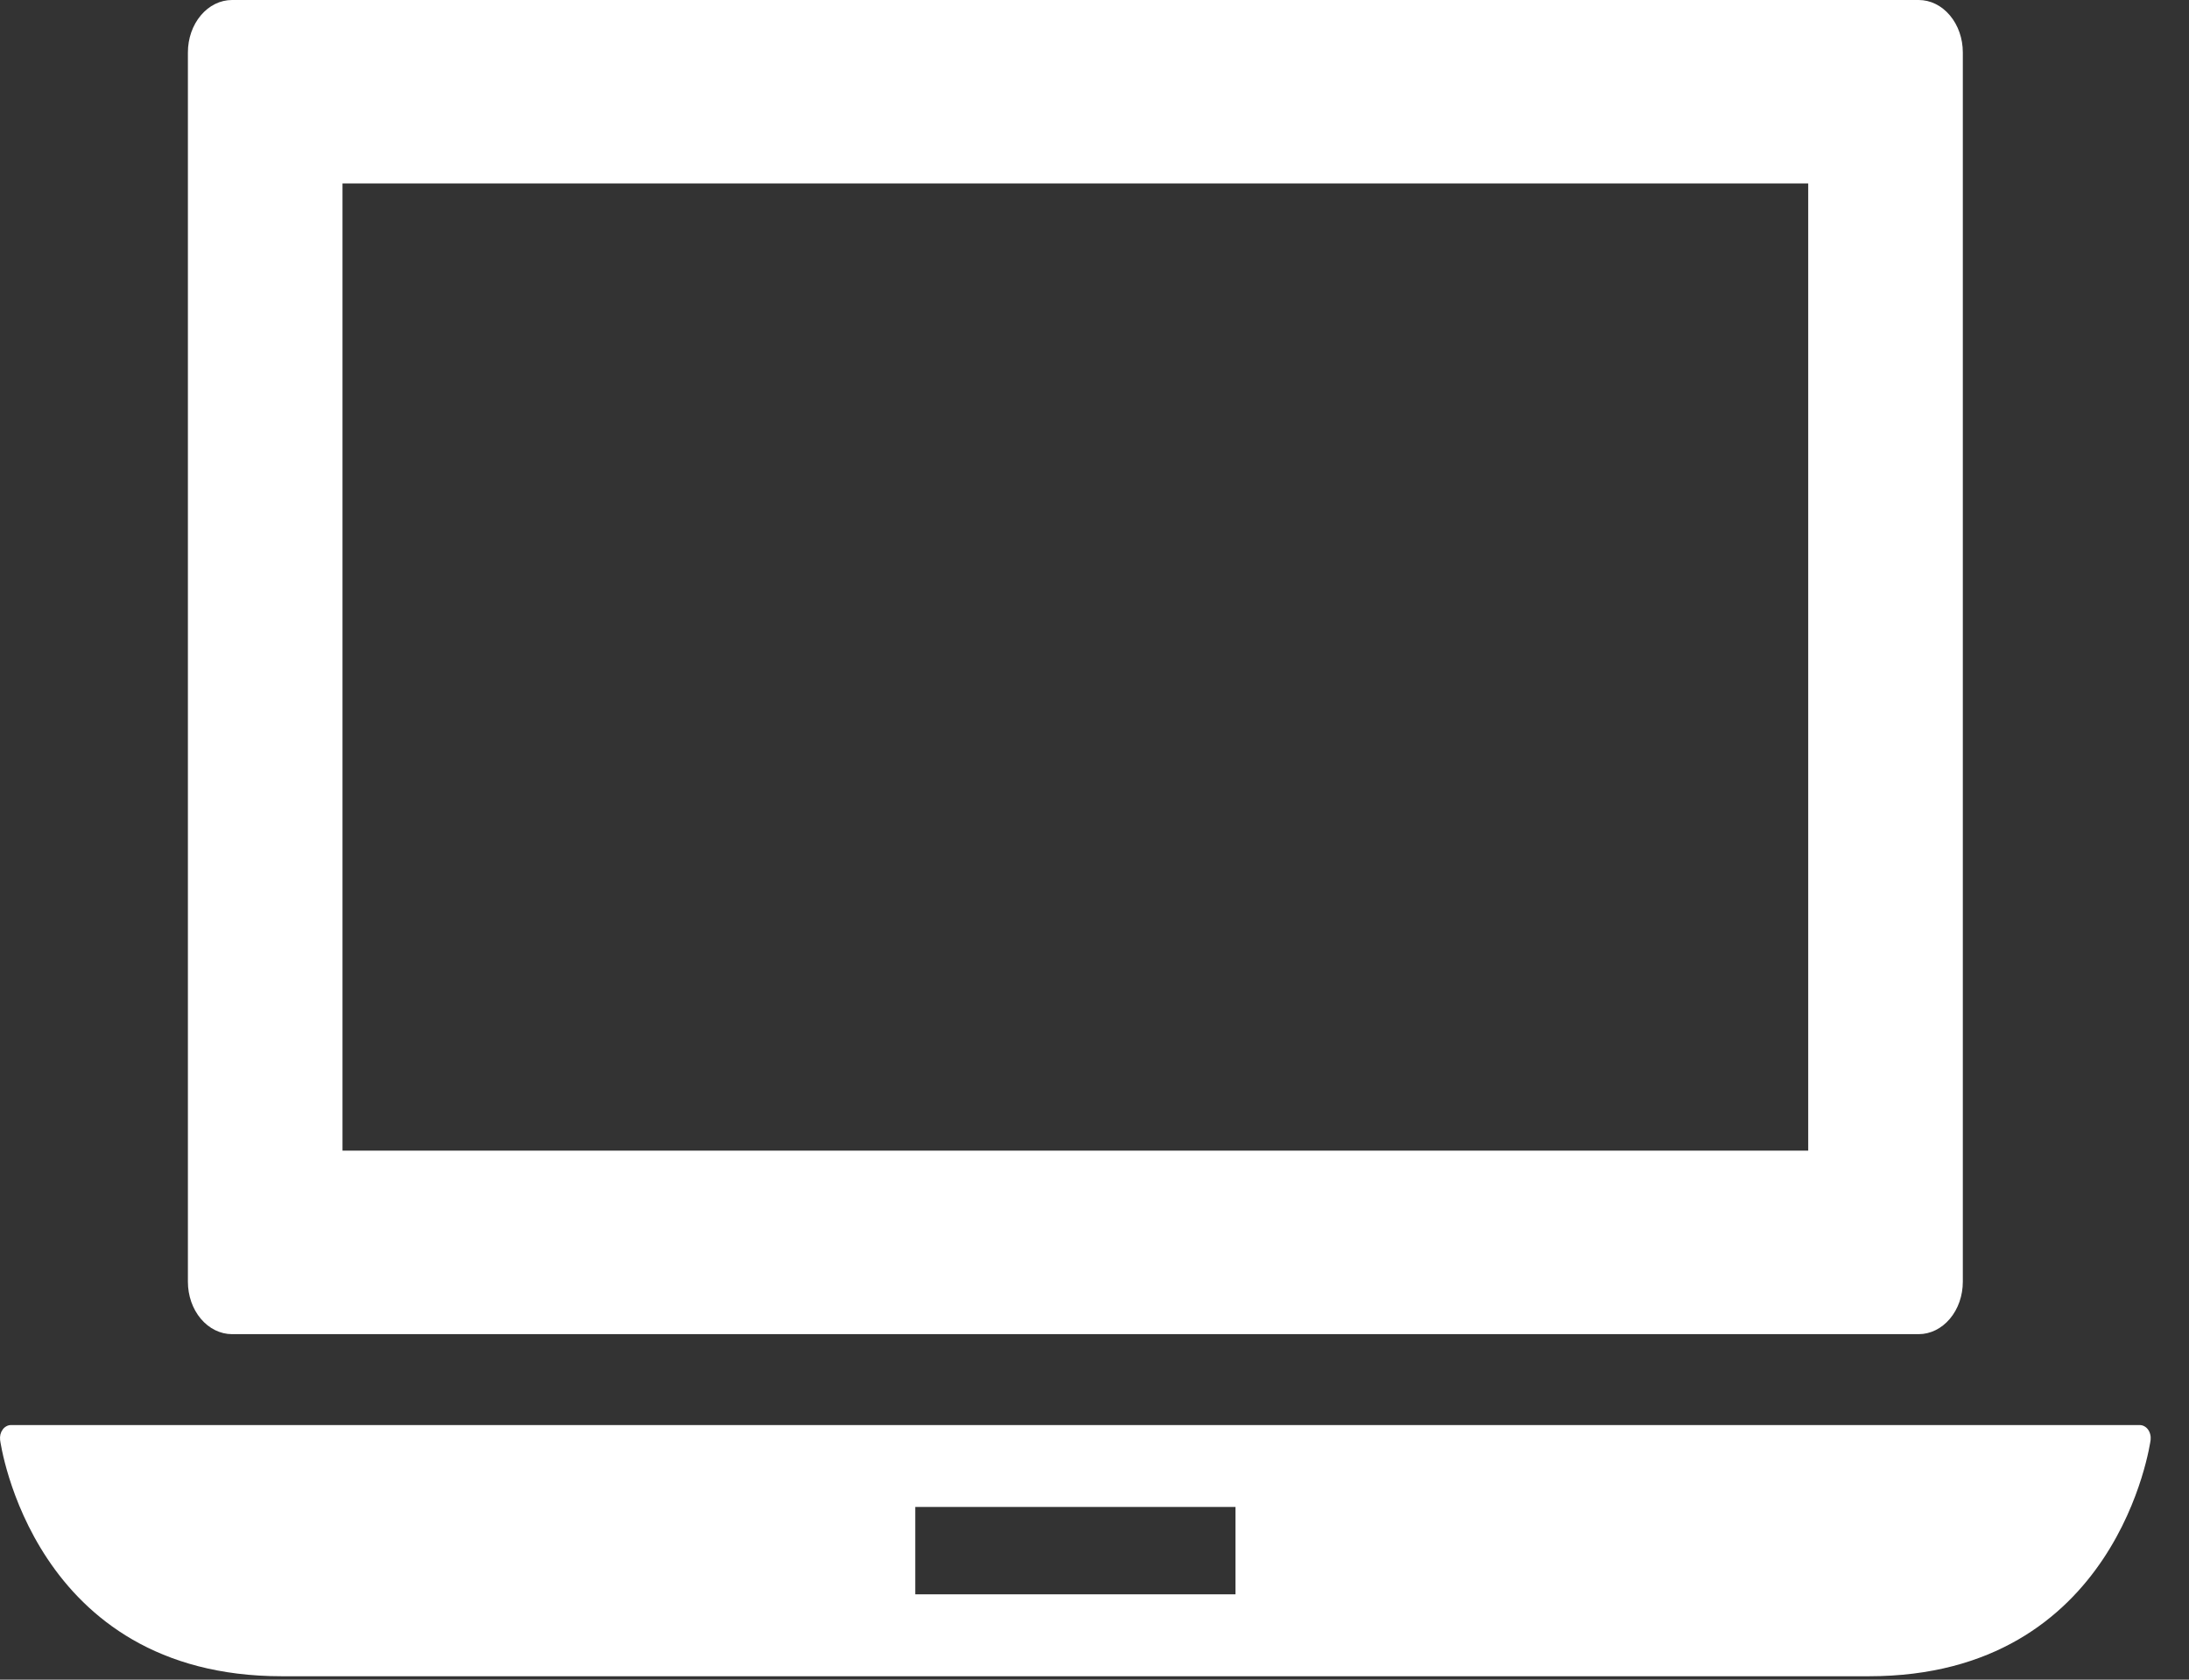 <svg width="43" height="33" viewBox="0 0 43 33" fill="none" xmlns="http://www.w3.org/2000/svg">
<rect x="0" y="0" width="43" height="33" fill="#333333" stroke="none"/>
<path d="M42.196 28.087C42.176 28.059 42.151 28.037 42.123 28.022C42.095 28.006 42.065 27.999 42.034 27.998H0.215C0.184 27.998 0.153 28.006 0.125 28.022C0.097 28.037 0.072 28.059 0.052 28.087C0.032 28.115 0.017 28.147 0.008 28.183C-0 28.218 -0.002 28.255 0.002 28.291C0.008 28.337 0.639 32.933 5.535 32.933H36.713C41.609 32.933 42.239 28.337 42.246 28.291C42.25 28.255 42.248 28.218 42.239 28.183C42.231 28.148 42.216 28.115 42.196 28.087ZM24.269 31.324H17.979V29.607H24.269V31.324ZM4.558 26.212H37.69C37.92 26.212 38.14 26.103 38.303 25.91C38.466 25.717 38.557 25.455 38.557 25.182V1.03C38.557 0.757 38.466 0.495 38.303 0.302C38.14 0.108 37.92 0 37.69 0H4.558C4.328 0 4.108 0.108 3.945 0.302C3.782 0.495 3.691 0.757 3.691 1.03V25.182C3.691 25.455 3.782 25.717 3.945 25.91C4.108 26.103 4.328 26.212 4.558 26.212ZM6.728 3.604H35.52V22.607H6.728V3.604Z" fill="white"/>
</svg>
